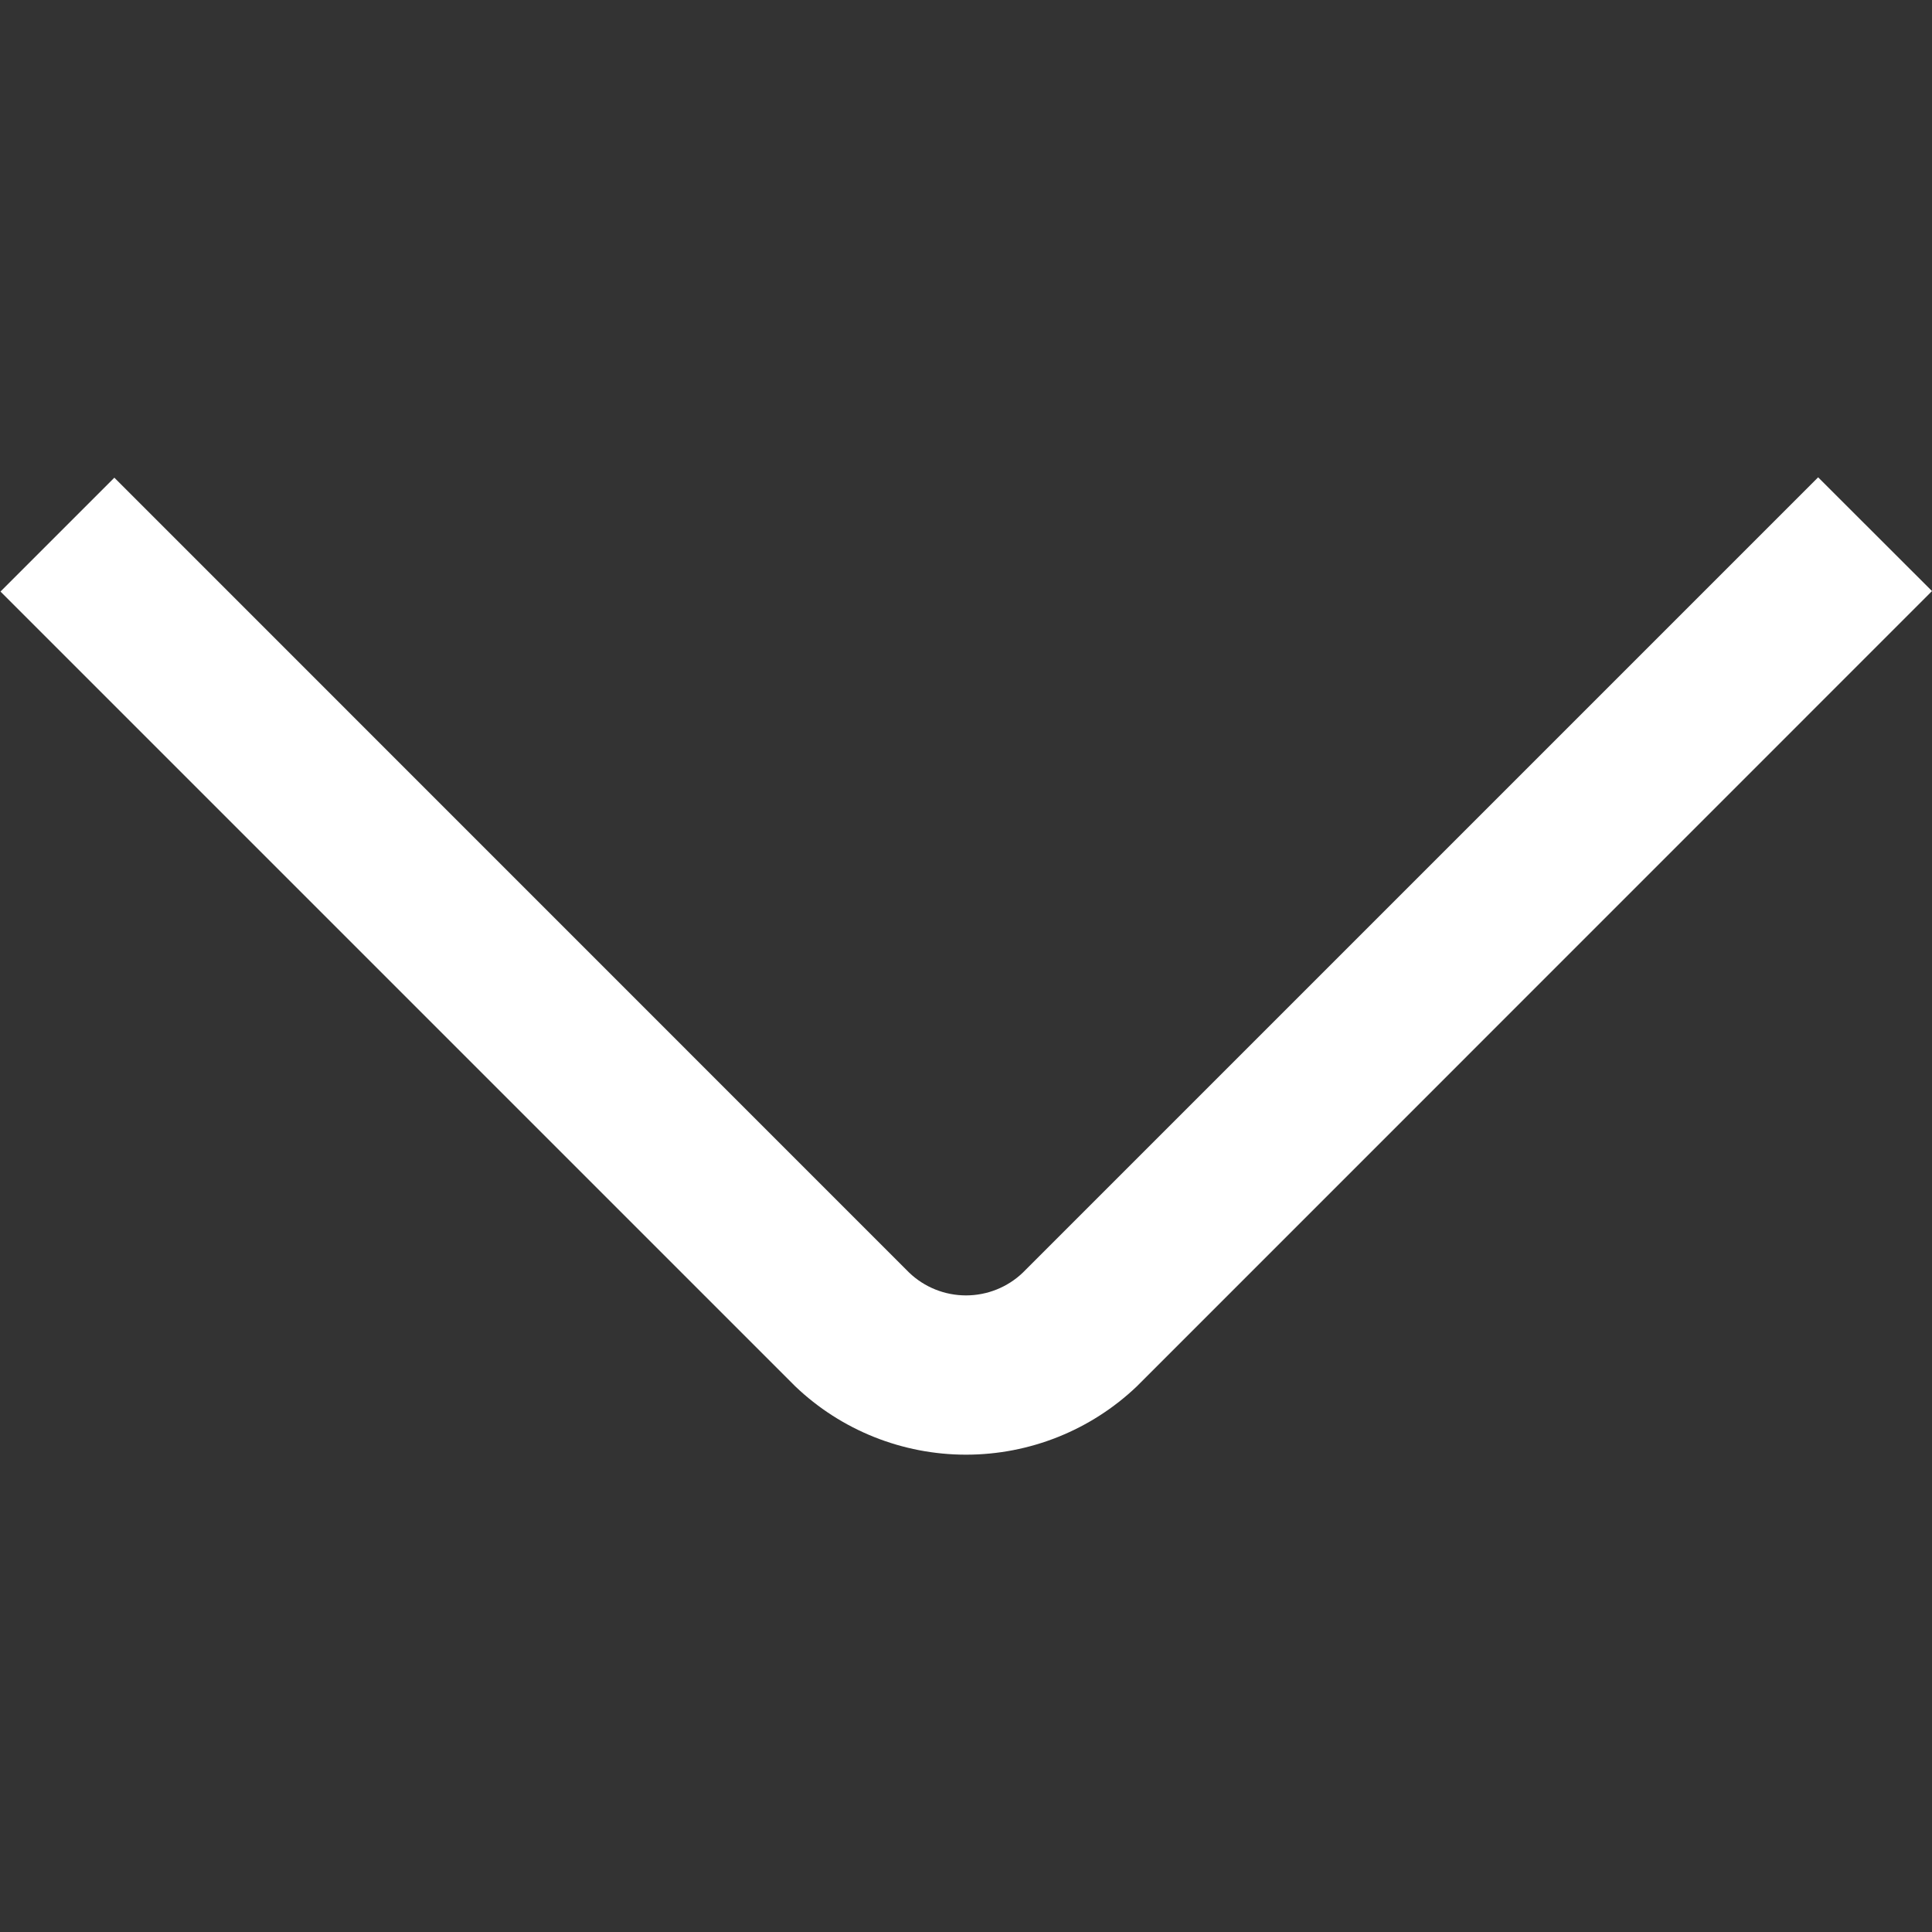 <svg width="16" height="16" viewBox="0 0 16 16" fill="none" xmlns="http://www.w3.org/2000/svg">
<rect x="0" y="0" width="16" height="16" fill="#333333" stroke="none"/>
<g clip-path="url(#clip0_1246_1230)">
<path d="M15.057 3.953L8.471 10.539C8.345 10.66 8.176 10.728 8 10.728C7.824 10.728 7.655 10.66 7.529 10.539L0.947 3.956L0.004 4.899L6.586 11.481C6.967 11.845 7.474 12.047 8 12.047C8.527 12.047 9.033 11.845 9.415 11.481L16 4.895L15.057 3.953Z" fill="white"/>
</g>
<defs>
<clipPath id="clip0_1246_1230">
<rect width="16" height="16" fill="white"/>
</clipPath>
</defs>
</svg>
